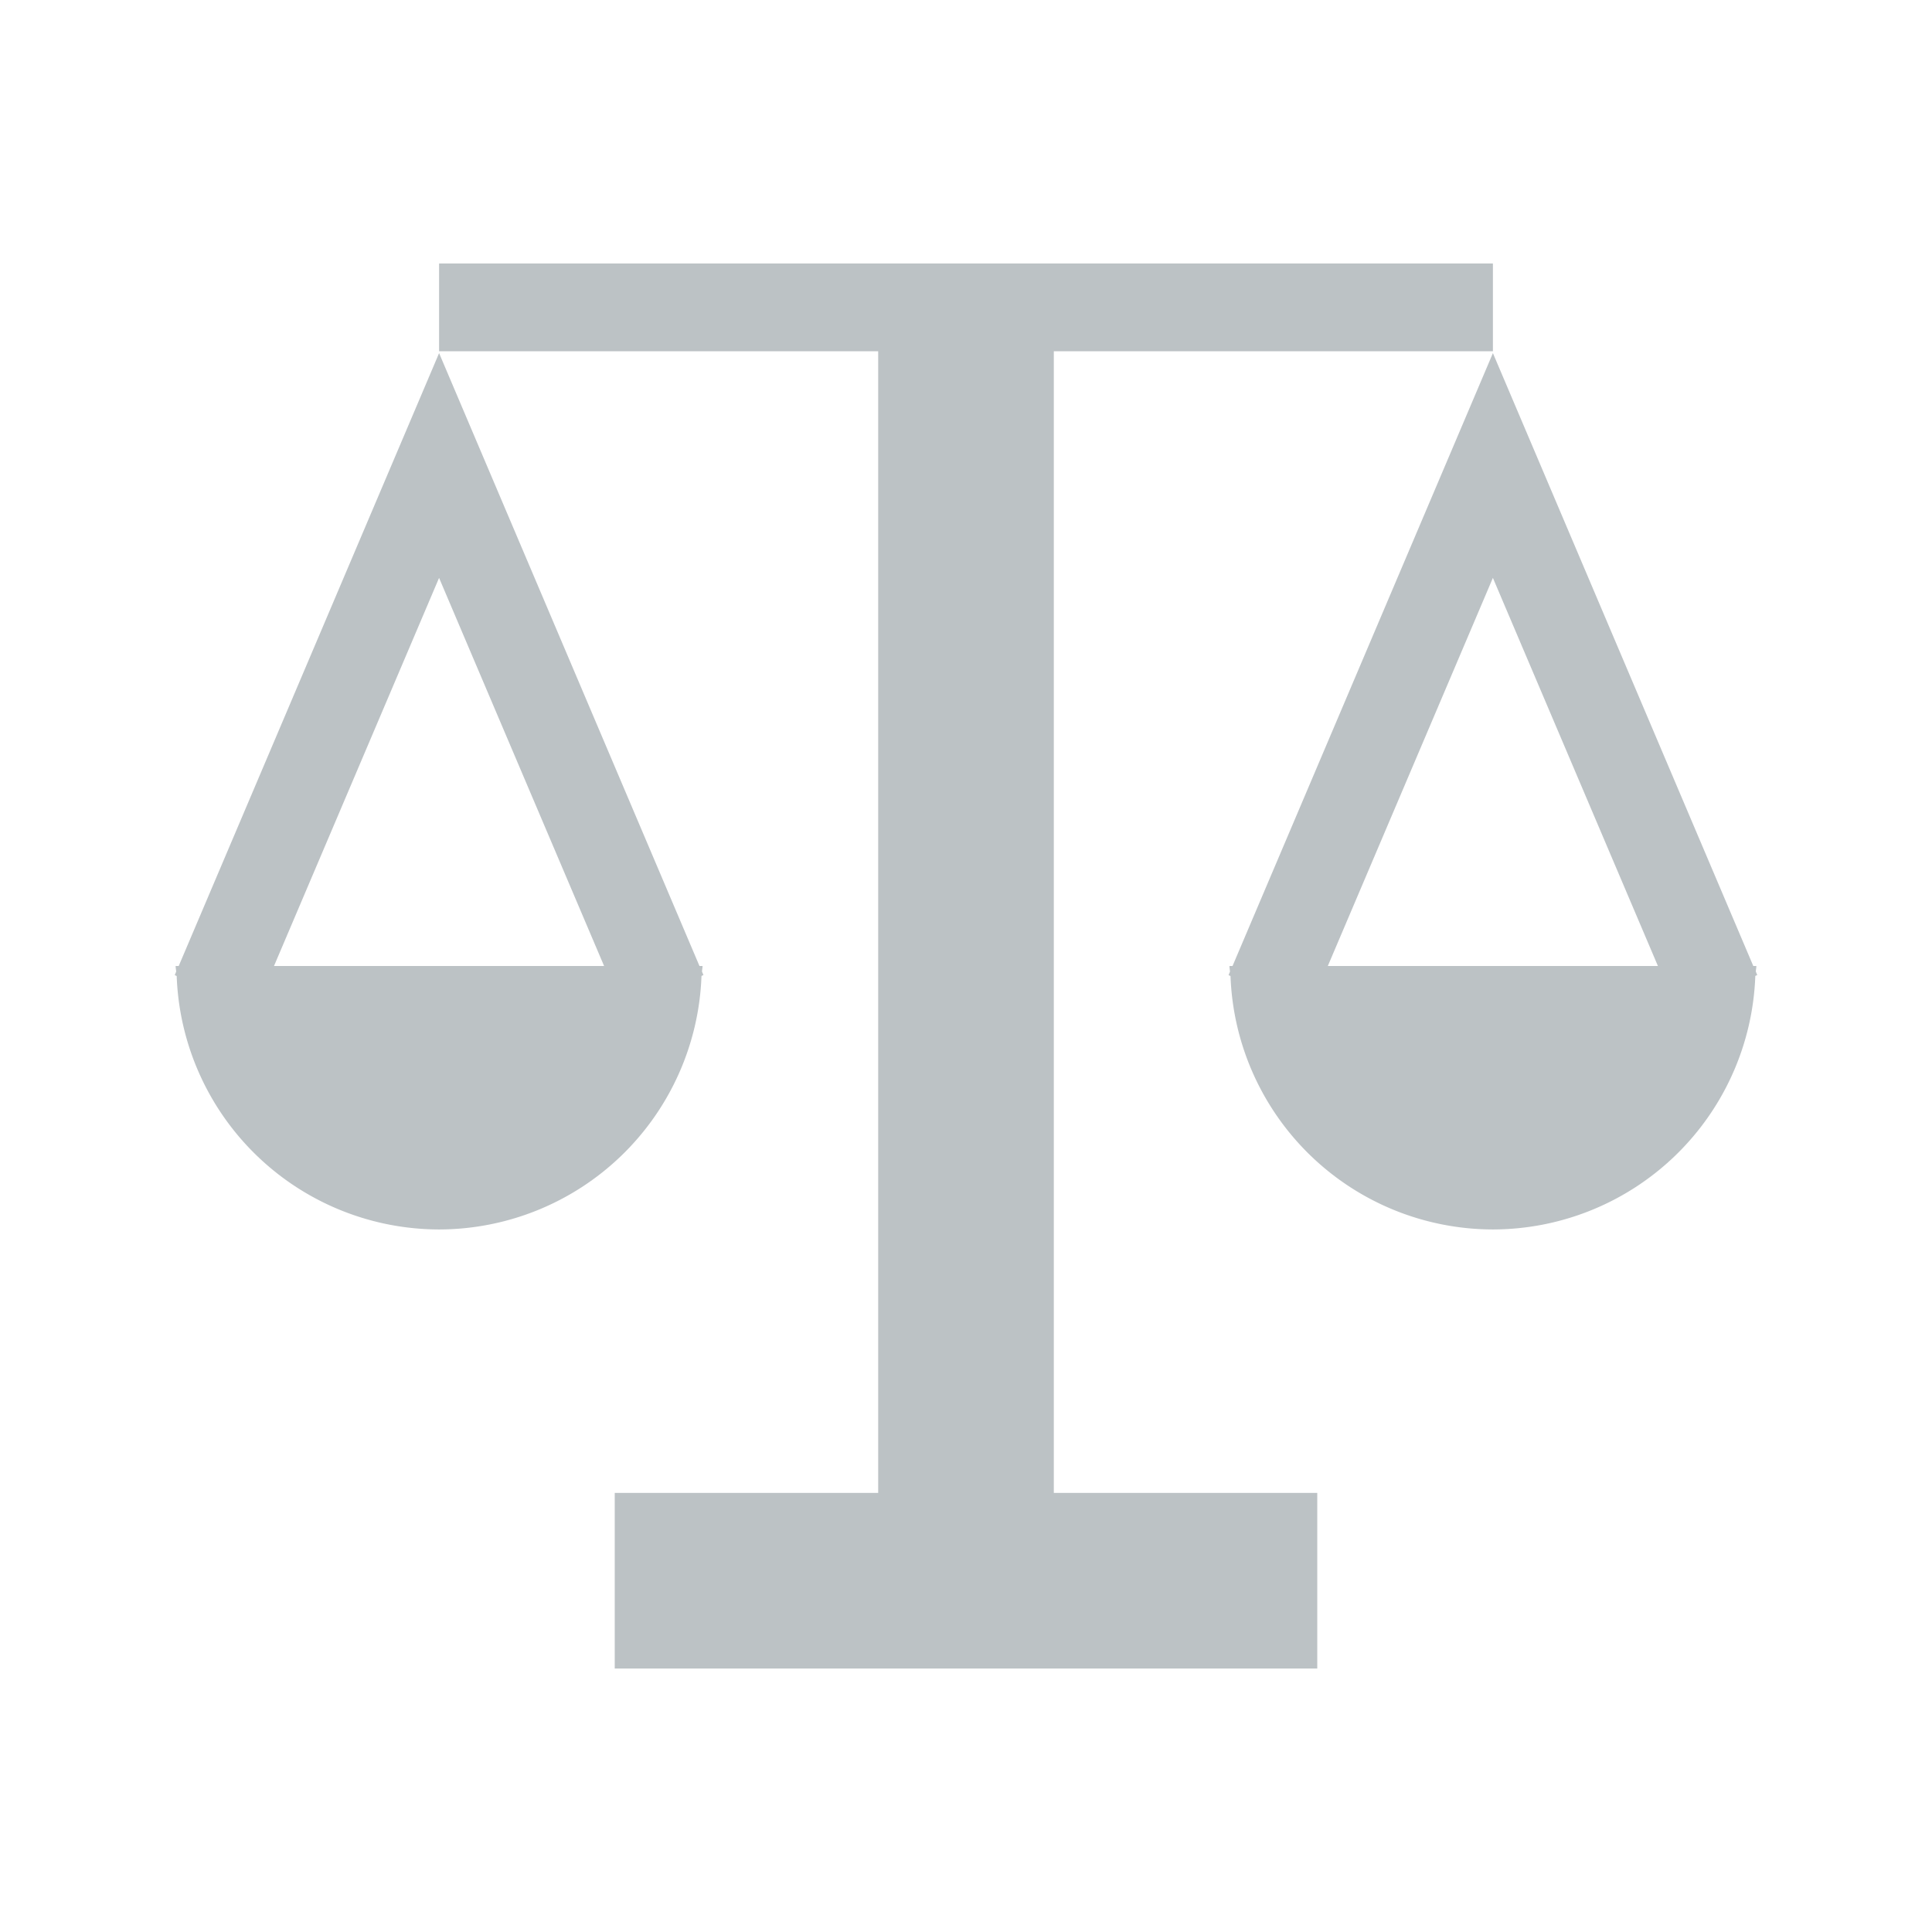 <svg xmlns="http://www.w3.org/2000/svg" width="22" height="22"><defs><style id="current-color-scheme" type="text/css"></style></defs><path d="M5 3v1h5v13H7v2h8v-2h-3V4h5V3H5zm0 1.021L2.035 11H2c0 .022.005.043.006.064l-.016.04.022.01A2.994 2.994 0 0 0 5 14a2.994 2.994 0 0 0 2.988-2.887l.022-.01-.016-.039c0-.021.006-.042.006-.064h-.035L5 4.021zm12 0L14.035 11H14c0 .022.005.043.006.064l-.016.04.022.01A2.994 2.994 0 0 0 17 14a2.994 2.994 0 0 0 2.988-2.887l.022-.01-.016-.039c0-.021.006-.042.006-.064h-.035L17 4.021zM5 6.581L6.879 11H3.12L5 6.58zm12 0L18.879 11H15.12L17 6.58z" opacity=".3" fill="currentColor" color="#1e333d"/></svg>